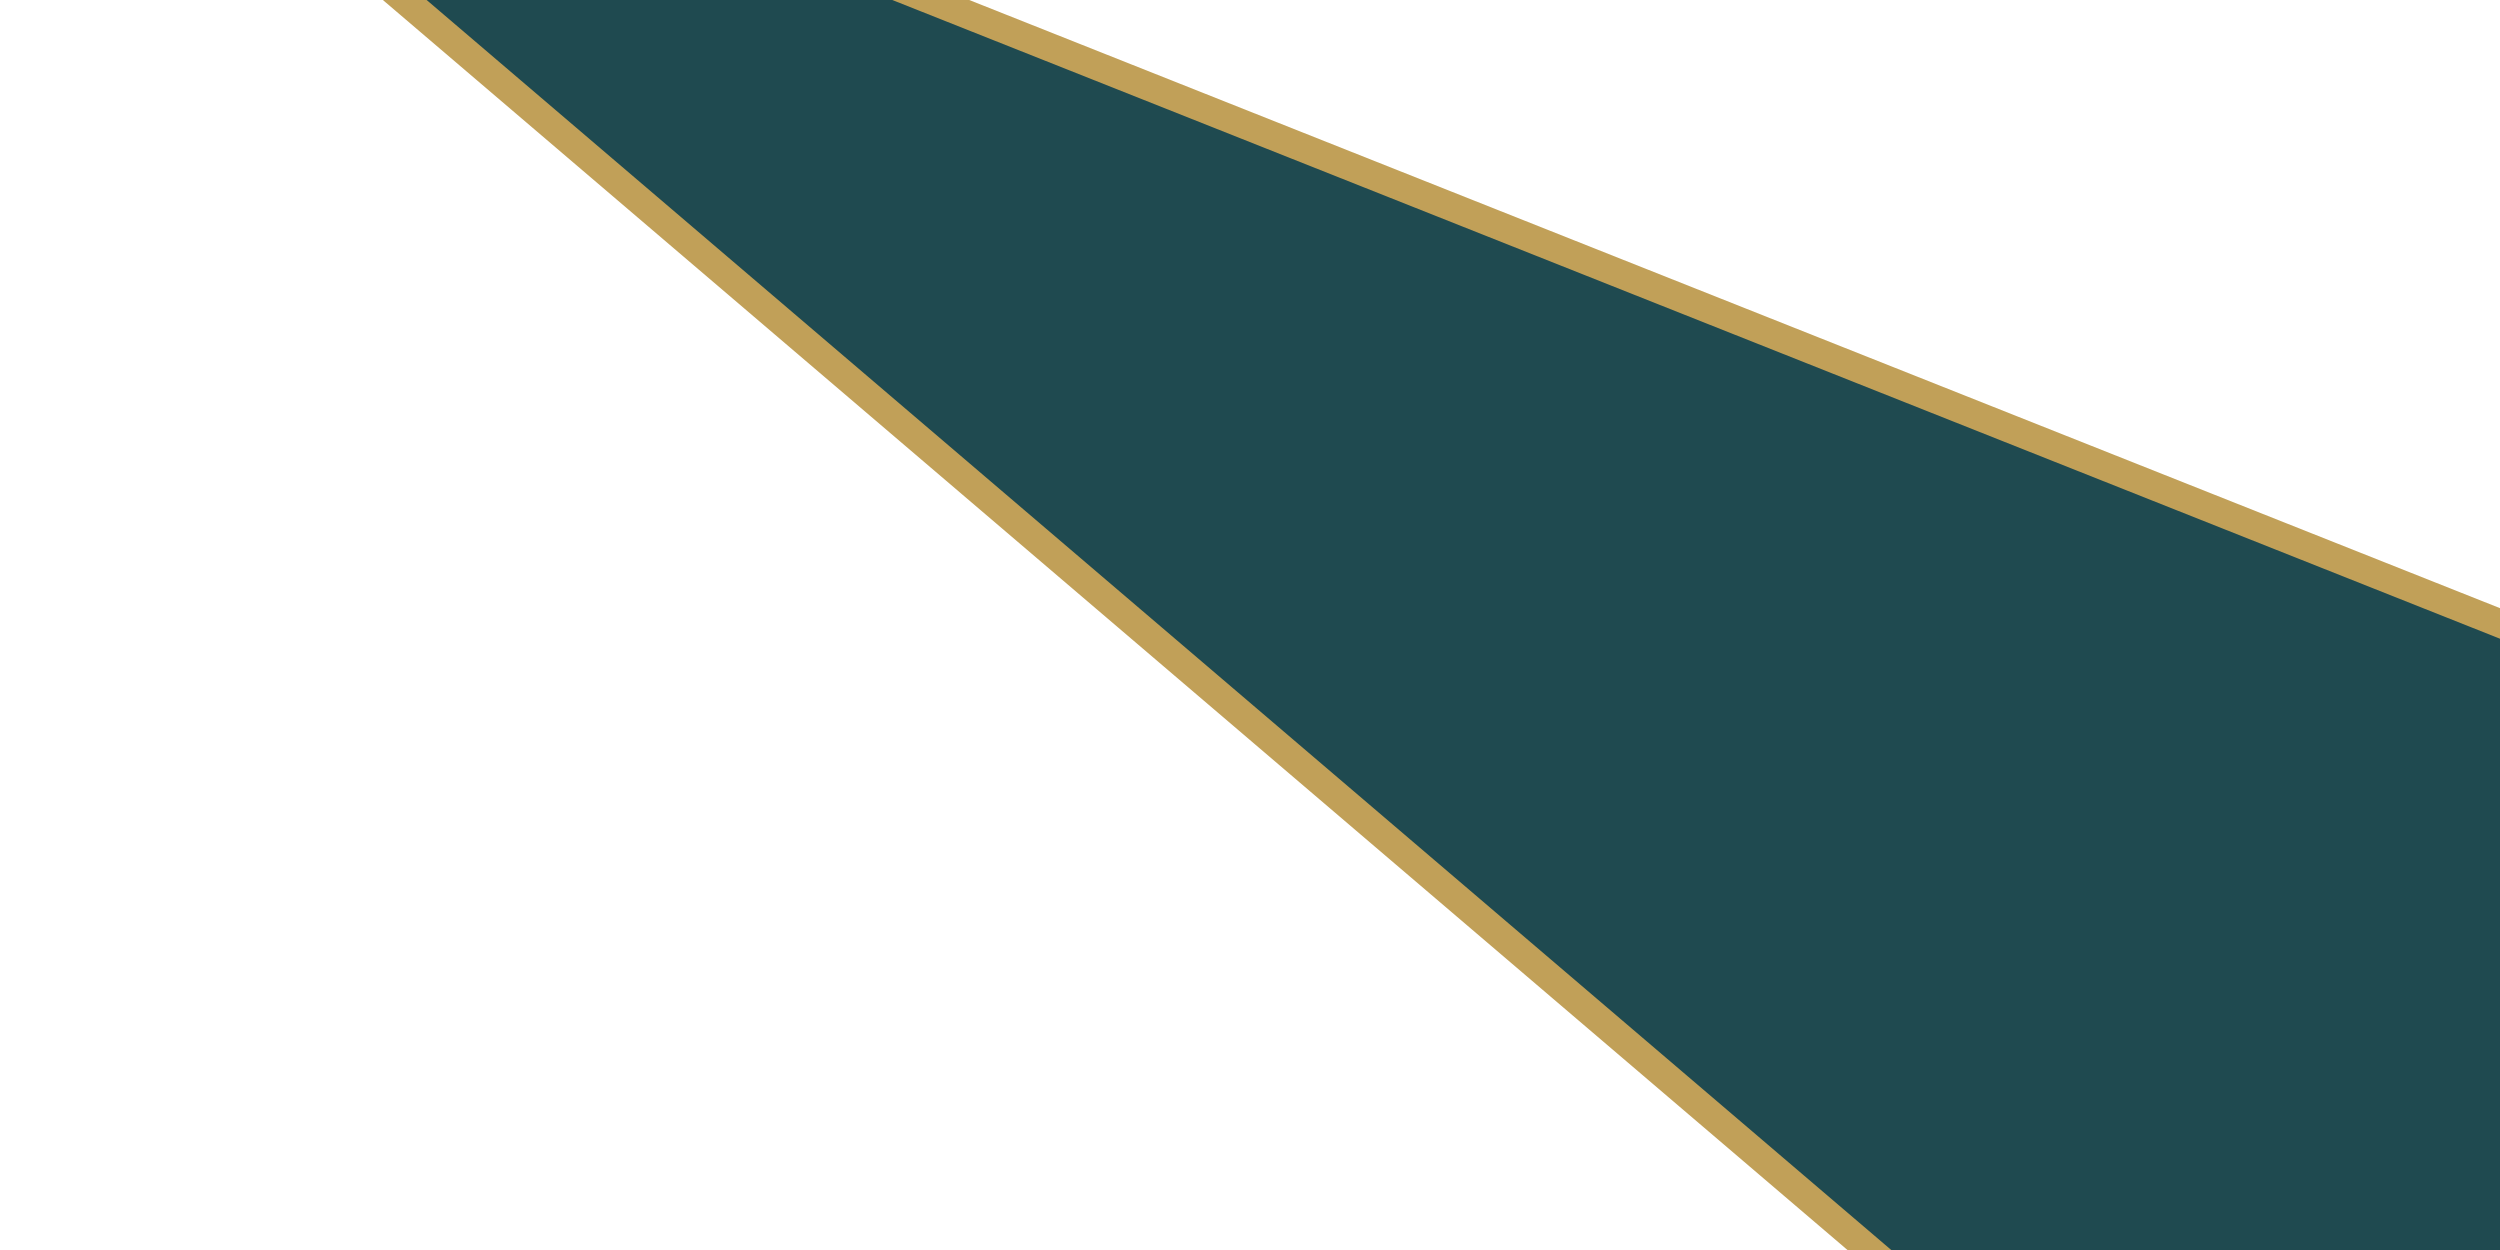 <svg width="440" height="220" viewBox="0 0 440 220" fill="none" xmlns="http://www.w3.org/2000/svg">
<path d="M2.088 -59.016L4.634 -63.241L606 175.677L609.246 176.966L606.978 179.623L471.517 338.341L469.894 340.242L467.993 338.619L2.088 -59.016Z" fill="#1F4A50" stroke="#C1A058" stroke-width="5"/>
</svg>
